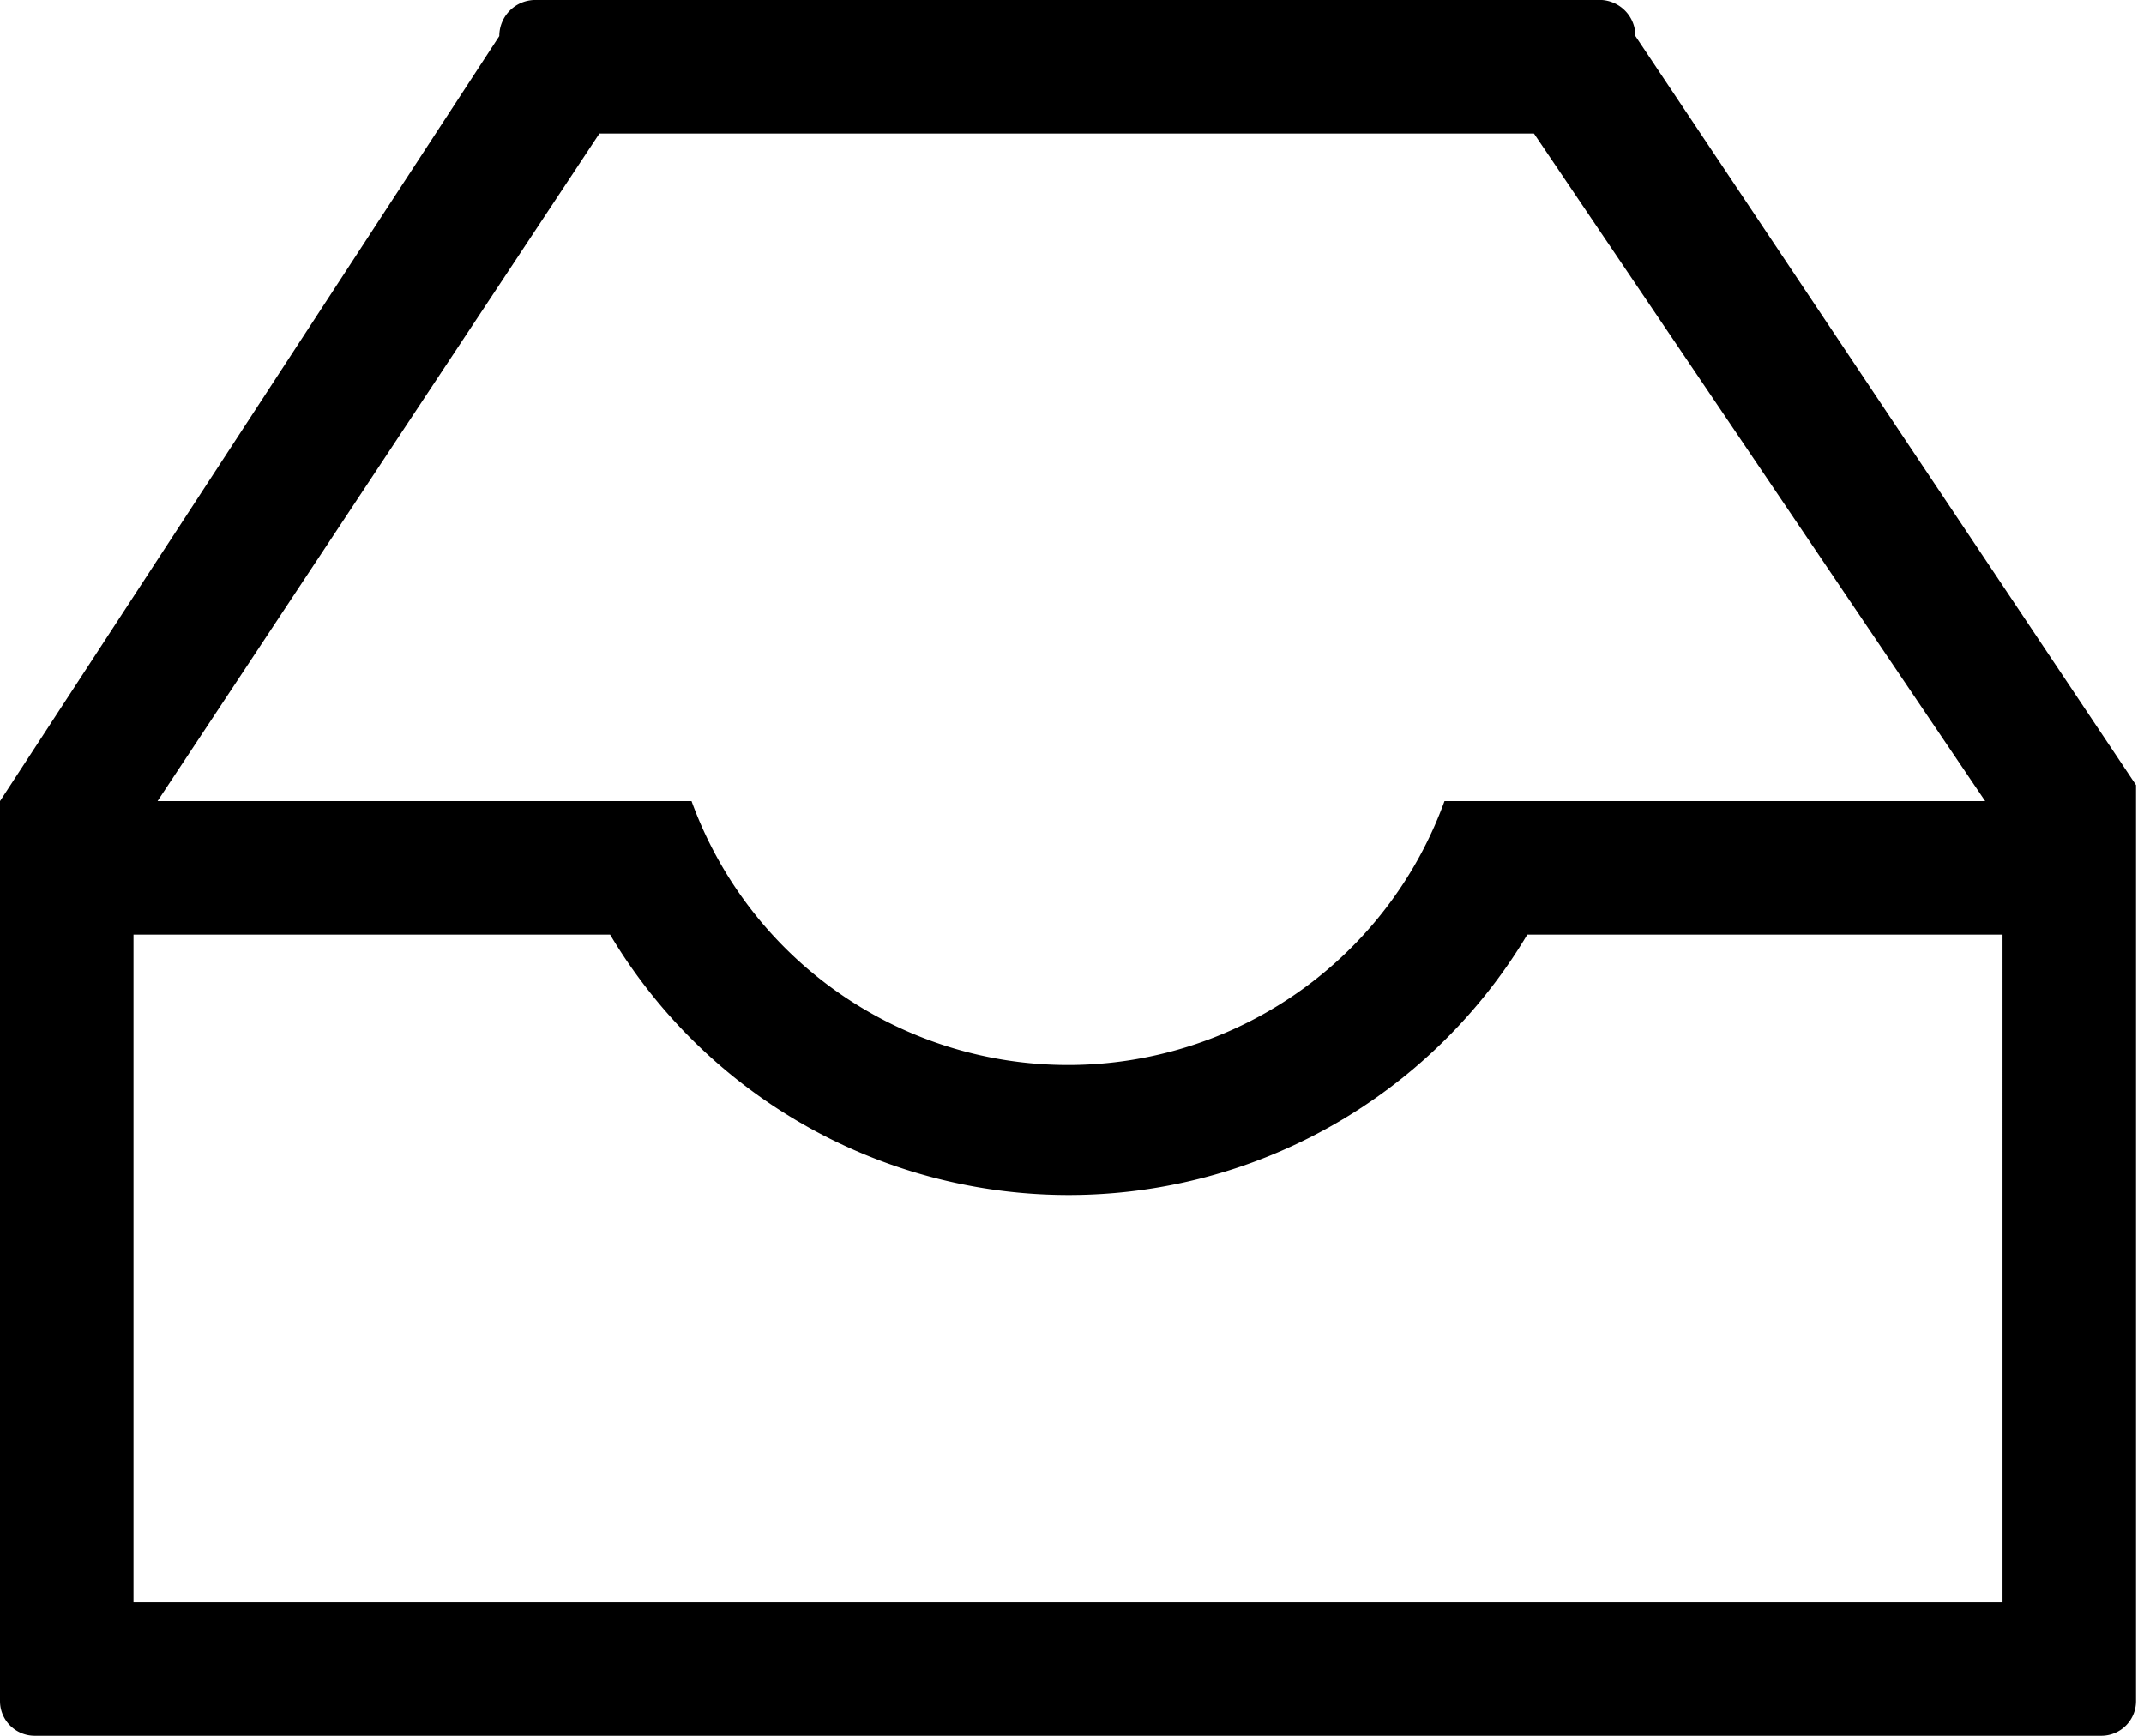 <?xml version="1.0" standalone="no"?><!DOCTYPE svg PUBLIC "-//W3C//DTD SVG 1.1//EN" "http://www.w3.org/Graphics/SVG/1.1/DTD/svg11.dtd"><svg t="1545792547692" class="icon" style="" viewBox="0 0 1265 1024" version="1.1" xmlns="http://www.w3.org/2000/svg" p-id="1917" xmlns:xlink="http://www.w3.org/1999/xlink" width="247.07" height="200"><defs><style type="text/css"></style></defs><path d="M964.923 21.268A21.268 21.268 0 0 0 945.231 0H315.077a21.268 21.268 0 0 0-20.48 21.268L0 472.615v530.905A20.48 20.48 0 0 0 20.48 1024h1219.348a20.48 20.48 0 0 0 20.48-20.48V463.163z m-611.25 57.501h551.385l266.24 393.846H852.283a236.308 236.308 0 0 1-444.258 0H92.948z m827.865 866.462H78.77V551.385h281.206a315.077 315.077 0 0 0 541.145 0h280.418z" p-id="1918"></path></svg>